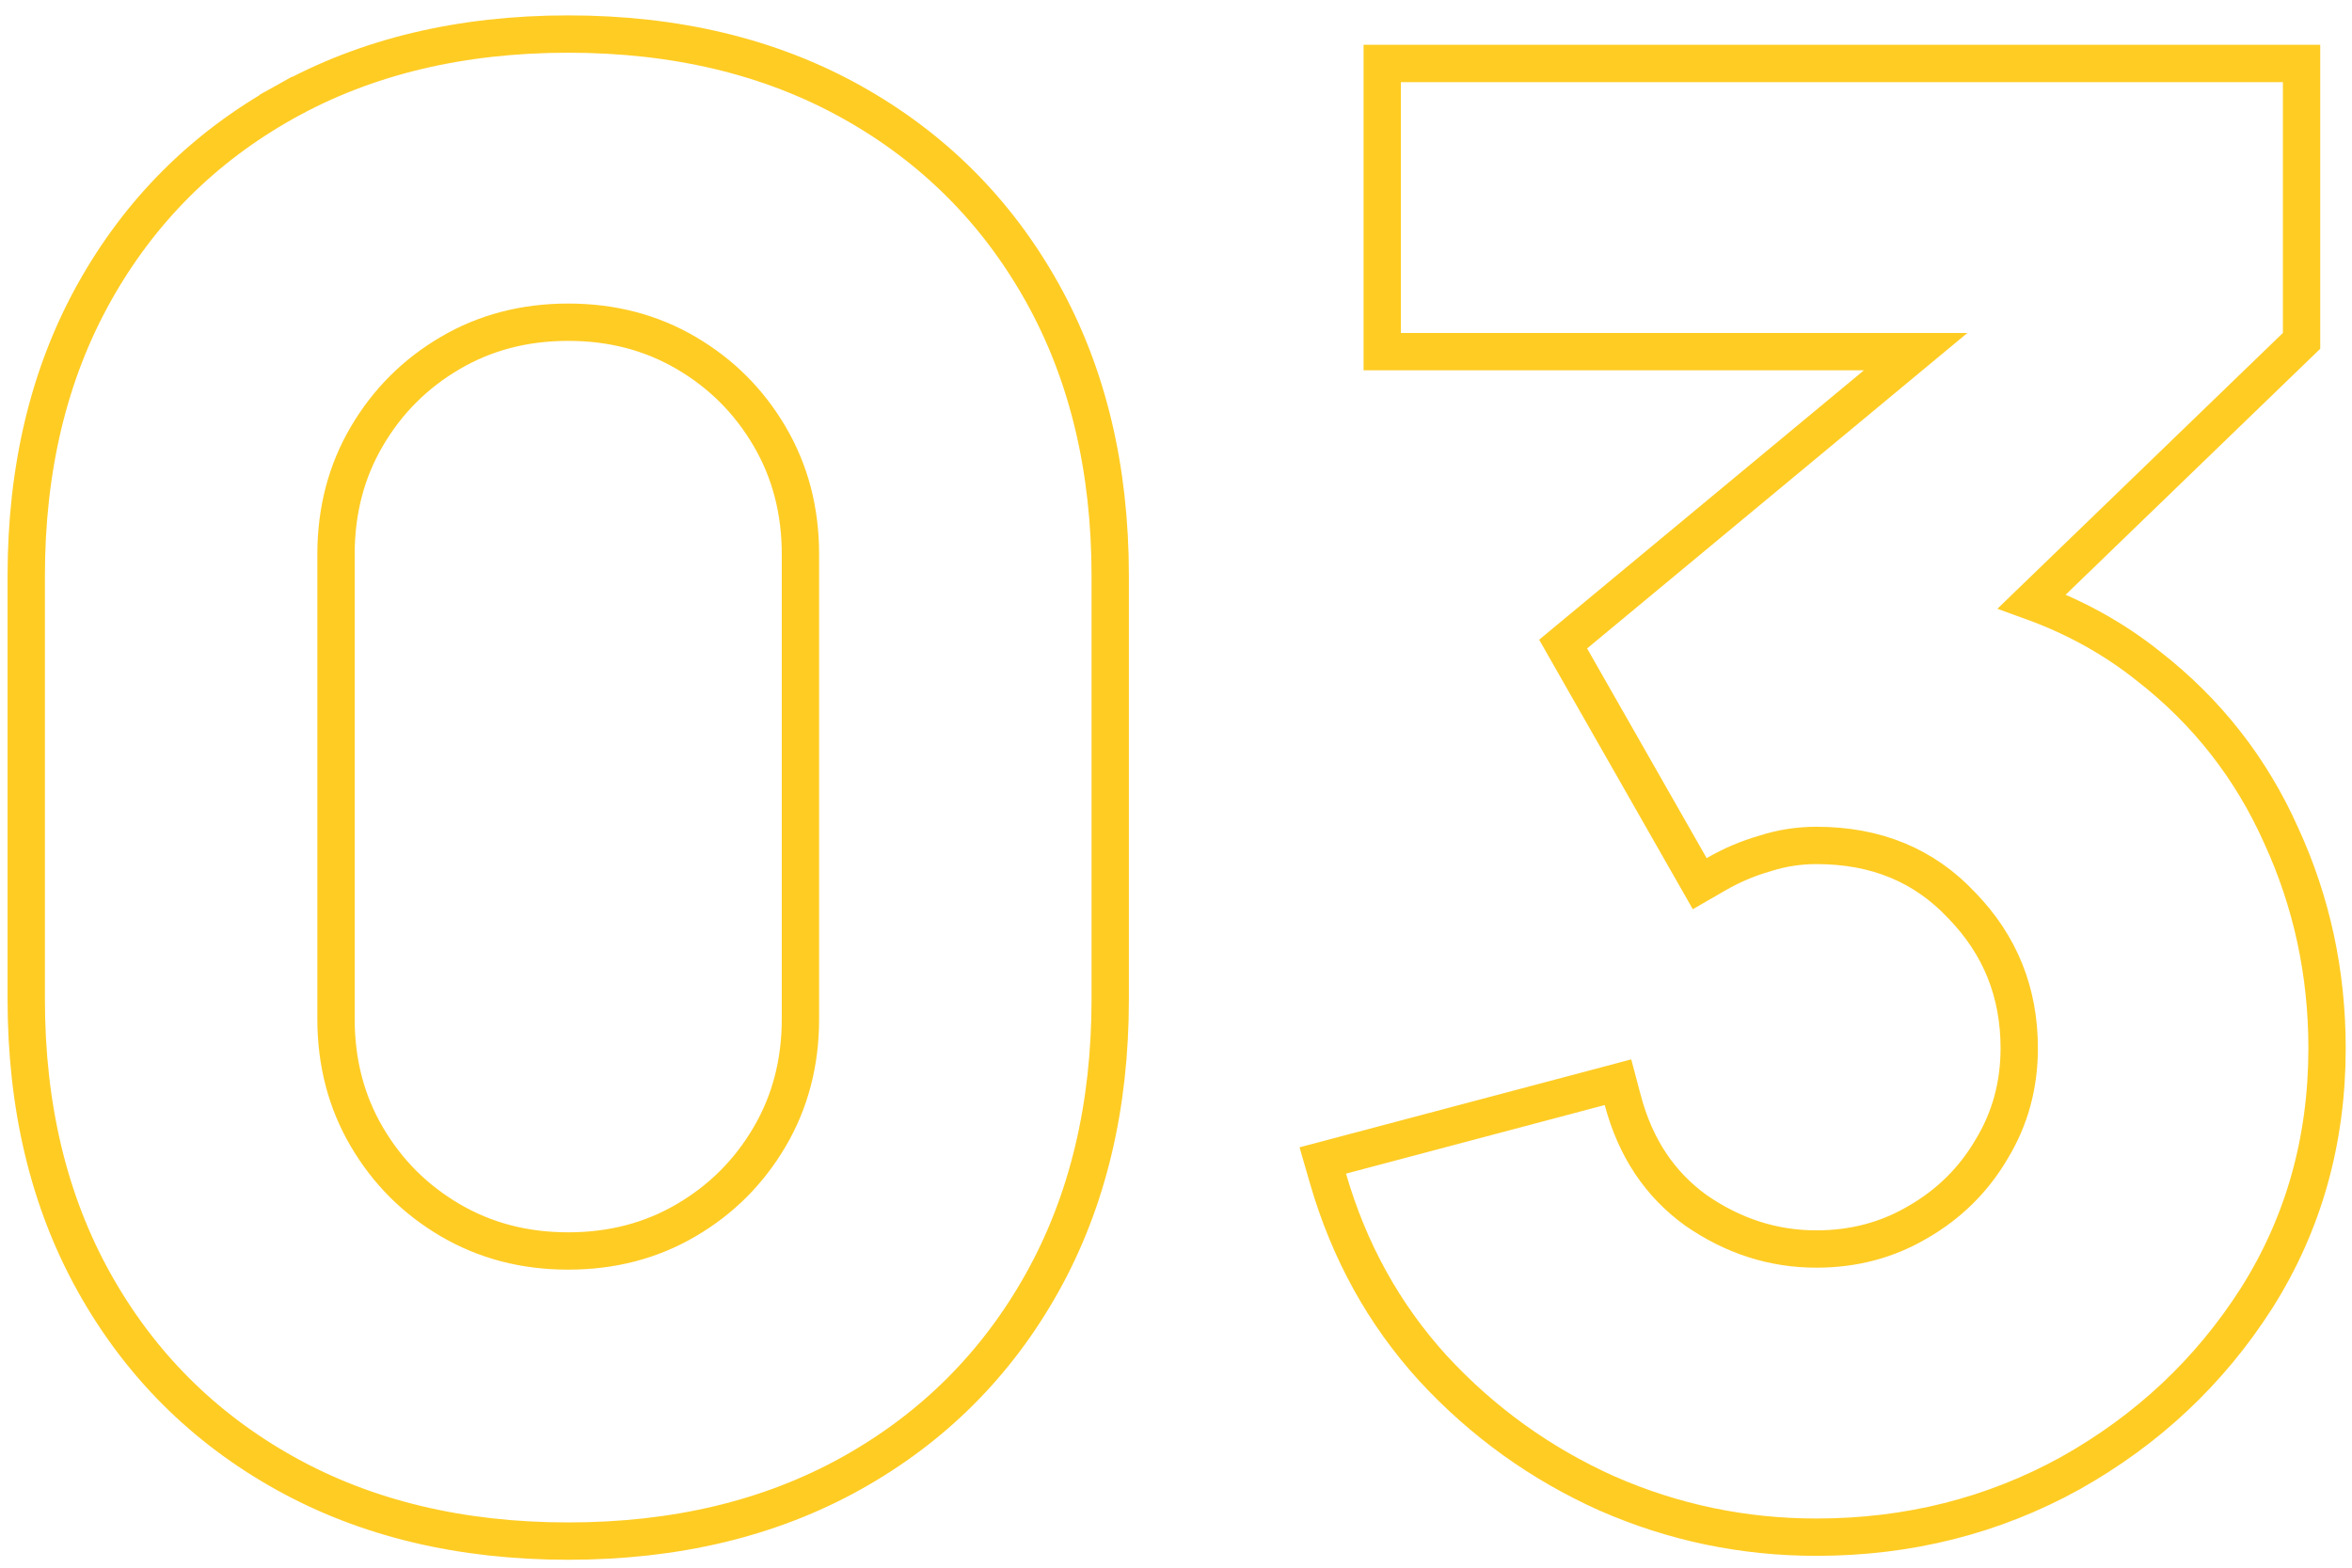 <svg width="126" height="84" viewBox="0 0 126 84" fill="none" xmlns="http://www.w3.org/2000/svg">
<path d="M86.083 80.02L86.091 80.023C89.649 81.585 93.391 82.365 97.308 82.365C102.229 82.365 106.772 81.223 110.917 78.933L110.922 78.93C115.053 76.611 118.378 73.487 120.883 69.566L120.885 69.563C123.407 65.579 124.663 61.104 124.663 56.165C124.663 52.142 123.847 48.344 122.212 44.781C120.605 41.169 118.23 38.136 115.095 35.693C113.252 34.219 111.168 33.065 108.85 32.225L122.993 18.559L123.298 18.265V17.84V4.4V3.4H122.298H75.048H74.048V4.4V17.84V18.84H75.048H102.627L84.384 33.976L83.739 34.511L84.154 35.24L90.559 46.475L91.057 47.349L91.928 46.846C92.769 46.361 93.639 45.991 94.538 45.734L94.553 45.73L94.569 45.725C95.448 45.442 96.36 45.3 97.308 45.3C100.521 45.3 103.084 46.375 105.084 48.503L105.09 48.508L105.095 48.514C107.152 50.635 108.173 53.167 108.173 56.165C108.173 58.16 107.677 59.956 106.691 61.578L106.687 61.584L106.684 61.591C105.723 63.224 104.413 64.519 102.741 65.484L102.733 65.488C101.11 66.444 99.309 66.925 97.308 66.925C95.005 66.925 92.859 66.243 90.85 64.851C88.924 63.459 87.615 61.513 86.934 58.953L86.678 57.987L85.712 58.244L71.852 61.919L70.863 62.181L71.147 63.163C72.273 67.049 74.149 70.441 76.776 73.324L76.781 73.329C79.427 76.193 82.53 78.425 86.083 80.02ZM15.254 5.47L15.741 6.343L15.254 5.47C10.892 7.905 7.486 11.311 5.05 15.673C2.609 20.045 1.406 25.118 1.406 30.86V53.54C1.406 59.283 2.609 64.356 5.05 68.728C7.486 73.09 10.892 76.496 15.254 78.931C19.625 81.372 24.699 82.575 30.441 82.575C36.183 82.575 41.257 81.372 45.629 78.931C49.99 76.496 53.396 73.09 55.832 68.728C58.273 64.356 59.476 59.283 59.476 53.54V30.86C59.476 25.118 58.273 20.045 55.832 15.673C53.396 11.311 49.99 7.905 45.629 5.47C41.257 3.029 36.183 1.825 30.441 1.825C24.699 1.825 19.625 3.029 15.254 5.47ZM36.76 65.382C34.895 66.476 32.796 67.03 30.441 67.03C28.086 67.03 25.988 66.476 24.122 65.382C22.239 64.279 20.752 62.792 19.649 60.91C18.555 59.044 18.001 56.946 18.001 54.59V29.705C18.001 27.35 18.555 25.252 19.649 23.386C20.752 21.503 22.239 20.016 24.122 18.913C25.988 17.819 28.086 17.265 30.441 17.265C32.796 17.265 34.895 17.819 36.76 18.913C38.643 20.016 40.13 21.503 41.233 23.386C42.327 25.252 42.881 27.35 42.881 29.705V54.59C42.881 56.946 42.327 59.044 41.233 60.91C40.13 62.792 38.643 64.279 36.76 65.382Z" stroke="#FFCC24" stroke-width="2"/>
</svg>
